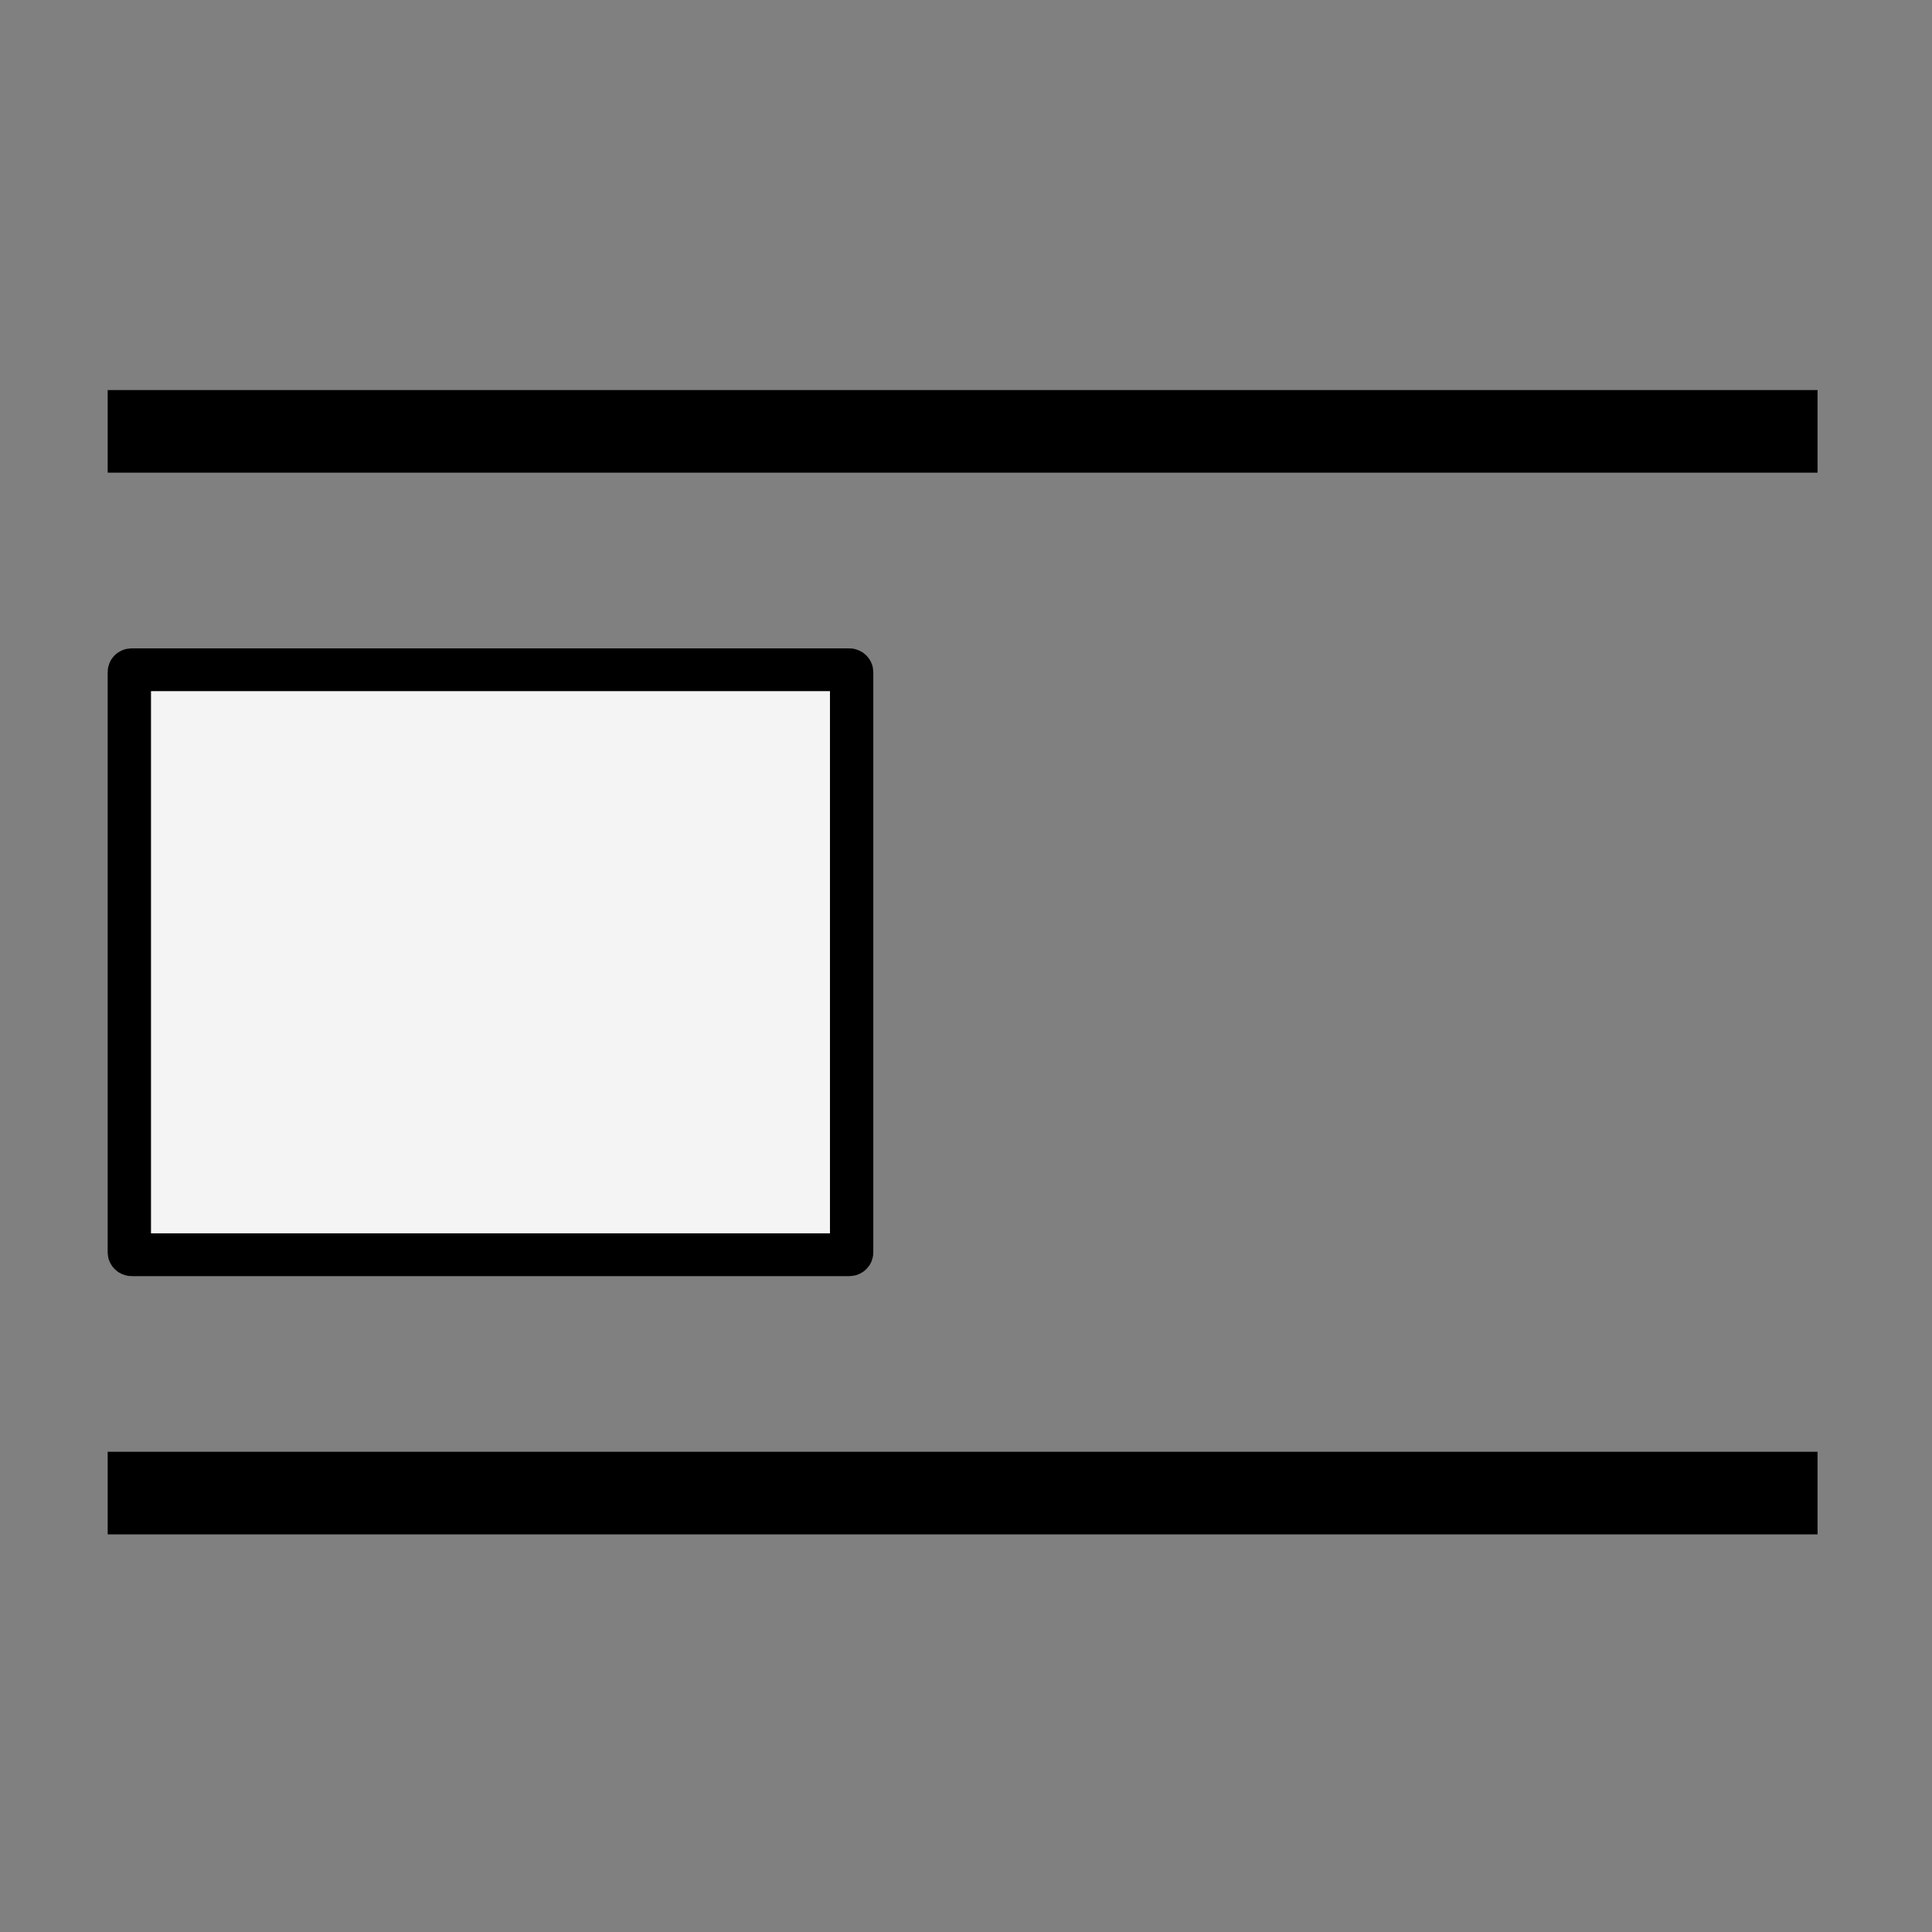 <?xml version="1.0" encoding="UTF-8" standalone="no"?>
<svg
   xmlns:dc="http://purl.org/dc/elements/1.1/"
   xmlns:cc="http://creativecommons.org/ns#"
   xmlns:rdf="http://www.w3.org/1999/02/22-rdf-syntax-ns#"
   xmlns:svg="http://www.w3.org/2000/svg"
   xmlns="http://www.w3.org/2000/svg"
   xmlns:xlink="http://www.w3.org/1999/xlink"
   xmlns:sodipodi="http://sodipodi.sourceforge.net/DTD/sodipodi-0.dtd"
   xmlns:inkscape="http://www.inkscape.org/namespaces/inkscape"
   height="32"
   viewBox="0 0 8.467 8.467"
   width="32"
   version="1.1"
   id="svg155"
   sodipodi:docname="alignMedia-breakText-left.svg"
   inkscape:version="1.0.2 (e86c870879, 2021-01-15)">
  <rect x="0" y="0" width="8.467" height="8.467" fill="#808080" stroke="none"/>
  <defs
     id="defs159">
    <linearGradient
       id="linearGradient1536"
       gradientTransform="matrix(0.046,0,0,0.008,-0.542,25.981)"
       gradientUnits="userSpaceOnUse"
       x1="302.857"
       x2="302.857"
       y1="366.648"
       y2="609.505">
      <stop
         offset="0"
         stop-opacity="0"
         id="stop39-3" />
      <stop
         offset=".5"
         id="stop41-6" />
      <stop
         offset="1"
         stop-opacity="0"
         id="stop43-7" />
    </linearGradient>
    <radialGradient
       id="o-5"
       cx="605.714"
       cy="486.648"
       gradientTransform="matrix(-0.016,0,0,0.008,14.44,25.981)"
       gradientUnits="userSpaceOnUse"
       r="117.143"
       xlink:href="#m" />
    <linearGradient
       id="linearGradient1541">
      <stop
         offset="0"
         id="stop34-3" />
      <stop
         offset="1"
         stop-opacity="0"
         id="stop36-5" />
    </linearGradient>
    <radialGradient
       id="p-6"
       cx="605.714"
       cy="486.648"
       gradientTransform="matrix(0.016,0,0,0.008,21.56,25.981)"
       gradientUnits="userSpaceOnUse"
       r="117.143"
       xlink:href="#m" />
    <linearGradient
       id="linearGradient1546"
       gradientTransform="matrix(0.157,0,0,0.159,-8.008,-0.016)"
       gradientUnits="userSpaceOnUse"
       x1="24.833"
       x2="24.833"
       y1="2.604"
       y2="51.798">
      <stop
         offset="0"
         stop-color="#fafafa"
         id="stop68-2" />
      <stop
         offset="1"
         stop-color="#e2e1de"
         id="stop70-9" />
    </linearGradient>
    <linearGradient
       id="linearGradient1548"
       gradientTransform="matrix(-0.265,0,0,0.265,3.704,3.44)"
       gradientUnits="userSpaceOnUse"
       x1="3"
       x2="3"
       xlink:href="#c"
       y1="2"
       y2="5" />
    <linearGradient
       id="linearGradient1554">
      <stop
         offset="0"
         stop-color="#fff"
         id="stop12-1" />
      <stop
         offset="0"
         stop-color="#fff"
         stop-opacity=".235"
         id="stop14-2" />
      <stop
         offset="1"
         stop-color="#fff"
         stop-opacity=".157"
         id="stop16-7" />
      <stop
         offset="1"
         stop-color="#fff"
         stop-opacity=".392"
         id="stop18-0" />
    </linearGradient>
    <linearGradient
       id="linearGradient1556"
       gradientTransform="matrix(-0.265,0,0,0.265,3.704,1.852)"
       gradientUnits="userSpaceOnUse"
       x1="3"
       x2="3"
       xlink:href="#c"
       y1="2"
       y2="5" />
    <linearGradient
       id="linearGradient1558"
       gradientTransform="matrix(-0.265,0,0,0.265,3.704,0.265)"
       gradientUnits="userSpaceOnUse"
       x1="3"
       x2="3"
       xlink:href="#c"
       y1="2"
       y2="5" />
    <linearGradient
       id="linearGradient1560"
       gradientTransform="matrix(-0.265,0,0,0.265,3.704,5.027)"
       gradientUnits="userSpaceOnUse"
       x1="3"
       x2="3"
       xlink:href="#c"
       y1="2"
       y2="5" />
    <linearGradient
       id="linearGradient1562"
       gradientTransform="matrix(-0.265,0,0,0.265,3.704,6.615)"
       gradientUnits="userSpaceOnUse"
       x1="3"
       x2="3"
       xlink:href="#c"
       y1="2"
       y2="4" />
    <linearGradient
       id="linearGradient1564"
       gradientTransform="matrix(-0.265,0,0,0.265,5.556,3.44)"
       gradientUnits="userSpaceOnUse"
       x1="3"
       x2="3"
       xlink:href="#c"
       y1="2"
       y2="5" />
    <linearGradient
       id="linearGradient1566"
       gradientTransform="matrix(-0.265,0,0,0.265,5.556,1.852)"
       gradientUnits="userSpaceOnUse"
       x1="3"
       x2="3"
       xlink:href="#c"
       y1="2"
       y2="5" />
    <linearGradient
       id="linearGradient1568"
       gradientTransform="matrix(-0.265,0,0,0.265,5.556,0.265)"
       gradientUnits="userSpaceOnUse"
       x1="3"
       x2="3"
       xlink:href="#c"
       y1="2"
       y2="5" />
    <linearGradient
       id="linearGradient1570"
       gradientTransform="matrix(-0.265,0,0,0.265,5.556,5.027)"
       gradientUnits="userSpaceOnUse"
       x1="3"
       x2="3"
       xlink:href="#c"
       y1="2"
       y2="5" />
    <linearGradient
       id="linearGradient1572"
       gradientTransform="matrix(-0.265,0,0,0.265,5.556,6.615)"
       gradientUnits="userSpaceOnUse"
       x1="3"
       x2="3"
       xlink:href="#c"
       y1="2"
       y2="4" />
    <linearGradient
       id="linearGradient1574"
       gradientTransform="matrix(-0.265,0,0,0.265,7.408,3.44)"
       gradientUnits="userSpaceOnUse"
       x1="3"
       x2="3"
       xlink:href="#c"
       y1="2"
       y2="5" />
    <linearGradient
       id="linearGradient1576"
       gradientTransform="matrix(-0.265,0,0,0.265,7.408,1.852)"
       gradientUnits="userSpaceOnUse"
       x1="3"
       x2="3"
       xlink:href="#c"
       y1="2"
       y2="5" />
    <linearGradient
       id="linearGradient1578"
       gradientTransform="matrix(-0.265,0,0,0.265,7.408,0.265)"
       gradientUnits="userSpaceOnUse"
       x1="3"
       x2="3"
       xlink:href="#c"
       y1="2"
       y2="5" />
    <linearGradient
       id="linearGradient1580"
       gradientTransform="matrix(-0.265,0,0,0.265,7.408,5.027)"
       gradientUnits="userSpaceOnUse"
       x1="3"
       x2="3"
       xlink:href="#c"
       y1="2"
       y2="5" />
    <linearGradient
       id="linearGradient1582"
       gradientTransform="matrix(-0.265,0,0,0.265,7.408,6.615)"
       gradientUnits="userSpaceOnUse"
       x1="3"
       x2="3"
       xlink:href="#c"
       y1="2"
       y2="4" />
    <linearGradient
       id="linearGradient1584"
       gradientTransform="matrix(-0.265,0,0,0.265,1.852,3.44)"
       gradientUnits="userSpaceOnUse"
       x1="3"
       x2="3"
       xlink:href="#c"
       y1="2"
       y2="5" />
    <linearGradient
       id="linearGradient1586"
       gradientTransform="matrix(-0.265,0,0,0.265,1.852,1.852)"
       gradientUnits="userSpaceOnUse"
       x1="3"
       x2="3"
       xlink:href="#c"
       y1="2"
       y2="5" />
    <linearGradient
       id="linearGradient1588"
       gradientTransform="matrix(-0.265,0,0,0.265,1.852,0.265)"
       gradientUnits="userSpaceOnUse"
       x1="3"
       x2="3"
       xlink:href="#c"
       y1="2"
       y2="5" />
    <linearGradient
       id="linearGradient1590"
       gradientTransform="matrix(-0.265,0,0,0.265,1.852,5.027)"
       gradientUnits="userSpaceOnUse"
       x1="3"
       x2="3"
       xlink:href="#c"
       y1="2"
       y2="5" />
    <linearGradient
       id="linearGradient1592"
       gradientTransform="matrix(-0.265,0,0,0.265,1.852,6.615)"
       gradientUnits="userSpaceOnUse"
       x1="3"
       x2="3"
       xlink:href="#c"
       y1="2"
       y2="4" />
    <linearGradient
       id="linearGradient1596"
       gradientUnits="userSpaceOnUse"
       x1="15.5"
       x2="15.5"
       y1="1.5"
       y2="7.5">
      <stop
         offset="0"
         stop-color="#d4d4d4"
         id="stop27-9" />
      <stop
         offset="1"
         stop-color="#abacae"
         id="stop29-3" />
    </linearGradient>
    <linearGradient
       id="linearGradient1598"
       gradientTransform="matrix(-0.265,0,0,0.265,3.704,0.265)"
       gradientUnits="userSpaceOnUse"
       x1="3"
       x2="3"
       xlink:href="#c"
       y1="2"
       y2="5" />
    <linearGradient
       id="linearGradient1600"
       gradientTransform="matrix(-0.265,0,0,0.265,5.556,0.265)"
       gradientUnits="userSpaceOnUse"
       x1="3"
       x2="3"
       xlink:href="#c"
       y1="2"
       y2="5" />
    <linearGradient
       id="linearGradient1602"
       gradientTransform="matrix(-0.265,0,0,0.265,7.408,0.265)"
       gradientUnits="userSpaceOnUse"
       x1="3"
       x2="3"
       xlink:href="#c"
       y1="2"
       y2="5" />
    <linearGradient
       id="linearGradient1604"
       gradientTransform="matrix(0.265,0,0,0.265,1.058,0.265)"
       gradientUnits="userSpaceOnUse"
       x1="3"
       x2="3"
       xlink:href="#c"
       y1="2"
       y2="5" />
    <linearGradient
       id="linearGradient1606"
       gradientTransform="matrix(0.132,0,0,0.066,-1.323,1.058)"
       gradientUnits="userSpaceOnUse"
       x1="41"
       x2="41"
       xlink:href="#m"
       y1="16.001"
       y2="20.001" />
  </defs>
  <sodipodi:namedview
     pagecolor="#ffffff"
     bordercolor="#666666"
     borderopacity="1"
     objecttolerance="10"
     gridtolerance="10"
     guidetolerance="10"
     inkscape:pageopacity="0"
     inkscape:pageshadow="2"
     inkscape:window-width="1920"
     inkscape:window-height="1019"
     id="namedview157"
     showgrid="false"
     inkscape:zoom="6.5390625"
     inkscape:cx="3.9989719"
     inkscape:cy="27.636726"
     inkscape:window-x="0"
     inkscape:window-y="0"
     inkscape:window-maximized="1"
     inkscape:current-layer="svg155"
     inkscape:document-rotation="0" />
  <radialGradient
     id="a"
     cx="65.325"
     cy="48.709"
     gradientTransform="matrix(0,0.686,-0.746,0,60.288,-27.737)"
     gradientUnits="userSpaceOnUse"
     r="31">
    <stop
       offset="0"
       stop-color="#d1ff82"
       id="stop2" />
    <stop
       offset=".262"
       stop-color="#9bdb4d"
       id="stop4" />
    <stop
       offset=".661"
       stop-color="#68b723"
       id="stop6" />
    <stop
       offset="1"
       stop-color="#3a9104"
       id="stop8" />
  </radialGradient>
  <linearGradient
     id="b"
     gradientTransform="matrix(0.423,0,0,0.385,14.545,15.083)"
     gradientUnits="userSpaceOnUse"
     x1="24.139"
     x2="24.139"
     xlink:href="#c"
     y1="10.171"
     y2="36.136" />
  <linearGradient
     id="c">
    <stop
       offset="0"
       stop-color="#fff"
       id="stop12" />
    <stop
       offset="0"
       stop-color="#fff"
       stop-opacity=".235"
       id="stop14" />
    <stop
       offset="1"
       stop-color="#fff"
       stop-opacity=".157"
       id="stop16" />
    <stop
       offset="1"
       stop-color="#fff"
       stop-opacity=".392"
       id="stop18" />
  </linearGradient>
  <linearGradient
     id="d"
     xlink:href="#c" />
  <linearGradient
     id="e"
     gradientTransform="matrix(0.388,0,0,0.418,15.3,14.318)"
     gradientUnits="userSpaceOnUse"
     x1="24.139"
     x2="24.139"
     xlink:href="#c"
     y1="20.749"
     y2="25.528" />
  <linearGradient
     id="f"
     gradientTransform="matrix(-.265 0 0 .265 3.704 3.44)"
     gradientUnits="userSpaceOnUse"
     x1="3"
     x2="3"
     xlink:href="#q"
     y1="2"
     y2="5" />
  <linearGradient
     id="g"
     gradientTransform="matrix(-.265 0 0 .265 7.408 .265)"
     gradientUnits="userSpaceOnUse"
     x1="3"
     x2="3"
     xlink:href="#q"
     y1="2"
     y2="5" />
  <linearGradient
     id="h"
     gradientTransform="matrix(-.265 0 0 .265 5.556 .265)"
     gradientUnits="userSpaceOnUse"
     x1="3"
     x2="3"
     xlink:href="#q"
     y1="2"
     y2="5" />
  <linearGradient
     id="i"
     gradientTransform="matrix(-.265 0 0 .265 3.704 .265)"
     gradientUnits="userSpaceOnUse"
     x1="3"
     x2="3"
     xlink:href="#q"
     y1="2"
     y2="5" />
  <linearGradient
     id="j"
     gradientUnits="userSpaceOnUse"
     x1="15.5"
     x2="15.5"
     y1="1.5"
     y2="7.5">
    <stop
       offset="0"
       stop-color="#d4d4d4"
       id="stop27" />
    <stop
       offset="1"
       stop-color="#abacae"
       id="stop29" />
  </linearGradient>
  <linearGradient
     id="k"
     gradientTransform="matrix(.265 0 0 .265 1.058 .265)"
     gradientUnits="userSpaceOnUse"
     x1="3"
     x2="3"
     xlink:href="#q"
     y1="2"
     y2="5" />
  <linearGradient
     id="l"
     gradientTransform="matrix(.132 0 0 .066 -1.323 1.058)"
     gradientUnits="userSpaceOnUse"
     x1="41"
     x2="41"
     xlink:href="#m"
     y1="16.001"
     y2="20.001" />
  <linearGradient
     id="m">
    <stop
       offset="0"
       id="stop34" />
    <stop
       offset="1"
       stop-opacity="0"
       id="stop36" />
  </linearGradient>
  <linearGradient
     id="n"
     gradientTransform="matrix(.046 0 0 .008 -.542 25.981)"
     gradientUnits="userSpaceOnUse"
     x1="302.857"
     x2="302.857"
     y1="366.648"
     y2="609.505">
    <stop
       offset="0"
       stop-opacity="0"
       id="stop39" />
    <stop
       offset=".5"
       id="stop41" />
    <stop
       offset="1"
       stop-opacity="0"
       id="stop43" />
  </linearGradient>
  <radialGradient
     id="o"
     cx="605.714"
     cy="486.648"
     gradientTransform="matrix(-.016 0 0 .008 14.44 25.981)"
     gradientUnits="userSpaceOnUse"
     r="117.143"
     xlink:href="#m" />
  <radialGradient
     id="p"
     cx="605.714"
     cy="486.648"
     gradientTransform="matrix(.016 0 0 .008 21.56 25.981)"
     gradientUnits="userSpaceOnUse"
     r="117.143"
     xlink:href="#m" />
  <linearGradient
     id="q"
     gradientTransform="matrix(-.265 0 0 .265 3.704 3.44)"
     gradientUnits="userSpaceOnUse"
     x1="3"
     x2="3"
     xlink:href="#c"
     y1="2"
     y2="5" />
  <linearGradient
     id="r"
     gradientTransform="matrix(-.265 0 0 .265 3.704 1.852)"
     gradientUnits="userSpaceOnUse"
     x1="3"
     x2="3"
     xlink:href="#q"
     y1="2"
     y2="5" />
  <linearGradient
     id="s"
     gradientTransform="matrix(-.265 0 0 .265 3.704 .265)"
     gradientUnits="userSpaceOnUse"
     x1="3"
     x2="3"
     xlink:href="#q"
     y1="2"
     y2="5" />
  <linearGradient
     id="t"
     gradientTransform="matrix(-.265 0 0 .265 3.704 5.027)"
     gradientUnits="userSpaceOnUse"
     x1="3"
     x2="3"
     xlink:href="#q"
     y1="2"
     y2="5" />
  <linearGradient
     id="u"
     gradientTransform="matrix(-.265 0 0 .265 3.704 6.615)"
     gradientUnits="userSpaceOnUse"
     x1="3"
     x2="3"
     xlink:href="#q"
     y1="2"
     y2="4" />
  <linearGradient
     id="v"
     gradientTransform="matrix(-.265 0 0 .265 5.556 3.44)"
     gradientUnits="userSpaceOnUse"
     x1="3"
     x2="3"
     xlink:href="#q"
     y1="2"
     y2="5" />
  <linearGradient
     id="w"
     gradientTransform="matrix(-.265 0 0 .265 5.556 1.852)"
     gradientUnits="userSpaceOnUse"
     x1="3"
     x2="3"
     xlink:href="#q"
     y1="2"
     y2="5" />
  <linearGradient
     id="x"
     gradientTransform="matrix(-.265 0 0 .265 5.556 .265)"
     gradientUnits="userSpaceOnUse"
     x1="3"
     x2="3"
     xlink:href="#q"
     y1="2"
     y2="5" />
  <linearGradient
     id="y"
     gradientTransform="matrix(-.265 0 0 .265 5.556 5.027)"
     gradientUnits="userSpaceOnUse"
     x1="3"
     x2="3"
     xlink:href="#q"
     y1="2"
     y2="5" />
  <linearGradient
     id="z"
     gradientTransform="matrix(-.265 0 0 .265 5.556 6.615)"
     gradientUnits="userSpaceOnUse"
     x1="3"
     x2="3"
     xlink:href="#q"
     y1="2"
     y2="4" />
  <linearGradient
     id="A"
     gradientTransform="matrix(-.265 0 0 .265 7.408 3.44)"
     gradientUnits="userSpaceOnUse"
     x1="3"
     x2="3"
     xlink:href="#q"
     y1="2"
     y2="5" />
  <linearGradient
     id="B"
     gradientTransform="matrix(-.265 0 0 .265 7.408 1.852)"
     gradientUnits="userSpaceOnUse"
     x1="3"
     x2="3"
     xlink:href="#q"
     y1="2"
     y2="5" />
  <linearGradient
     id="C"
     gradientTransform="matrix(-.265 0 0 .265 7.408 .265)"
     gradientUnits="userSpaceOnUse"
     x1="3"
     x2="3"
     xlink:href="#q"
     y1="2"
     y2="5" />
  <linearGradient
     id="D"
     gradientTransform="matrix(-.265 0 0 .265 7.408 5.027)"
     gradientUnits="userSpaceOnUse"
     x1="3"
     x2="3"
     xlink:href="#q"
     y1="2"
     y2="5" />
  <linearGradient
     id="E"
     gradientTransform="matrix(-.265 0 0 .265 7.408 6.615)"
     gradientUnits="userSpaceOnUse"
     x1="3"
     x2="3"
     xlink:href="#q"
     y1="2"
     y2="4" />
  <linearGradient
     id="F"
     gradientTransform="matrix(-.265 0 0 .265 1.852 3.44)"
     gradientUnits="userSpaceOnUse"
     x1="3"
     x2="3"
     xlink:href="#q"
     y1="2"
     y2="5" />
  <linearGradient
     id="G"
     gradientTransform="matrix(-.265 0 0 .265 1.852 1.852)"
     gradientUnits="userSpaceOnUse"
     x1="3"
     x2="3"
     xlink:href="#q"
     y1="2"
     y2="5" />
  <linearGradient
     id="H"
     gradientTransform="matrix(-.265 0 0 .265 1.852 .265)"
     gradientUnits="userSpaceOnUse"
     x1="3"
     x2="3"
     xlink:href="#q"
     y1="2"
     y2="5" />
  <linearGradient
     id="I"
     gradientTransform="matrix(-.265 0 0 .265 1.852 5.027)"
     gradientUnits="userSpaceOnUse"
     x1="3"
     x2="3"
     xlink:href="#q"
     y1="2"
     y2="5" />
  <linearGradient
     id="J"
     gradientTransform="matrix(-.265 0 0 .265 1.852 6.615)"
     gradientUnits="userSpaceOnUse"
     x1="3"
     x2="3"
     xlink:href="#q"
     y1="2"
     y2="4" />
  <linearGradient
     id="K"
     gradientTransform="matrix(.157 0 0 .159 -8.008 -.016)"
     gradientUnits="userSpaceOnUse"
     x1="24.833"
     x2="24.833"
     y1="2.604"
     y2="51.798">
    <stop
       offset="0"
       stop-color="#fafafa"
       id="stop68" />
    <stop
       offset="1"
       stop-color="#e2e1de"
       id="stop70" />
  </linearGradient>
  <g
     id="g1109"
     transform="matrix(0.167,0,0,0.165,-14.03,-1.547)">
    <rect
       style="fill:#ffffff;fill-opacity:0.908;stroke:#000000;stroke-width:1.137;stroke-linecap:round;stroke-linejoin:round;stroke-miterlimit:4;stroke-dasharray:none;stop-color:#000000"
       id="rect833-5"
       width="18.955"
       height="15.537"
       x="87.406"
       y="27.165"
       ry="0.059" />
    <path
       style="fill:none;stroke:#000000;stroke-width:2.194;stroke-linecap:butt;stroke-linejoin:miter;stroke-miterlimit:4;stroke-dasharray:none;stroke-opacity:1"
       d="M 86.838,20.833 H 131.709"
       id="path835-3" />
    <path
       style="fill:none;stroke:#000000;stroke-width:2.194;stroke-linecap:butt;stroke-linejoin:miter;stroke-miterlimit:4;stroke-dasharray:none;stroke-opacity:1"
       d="M 86.838,49.033 H 131.709"
       id="path835-6-5" />
  </g>
</svg>

